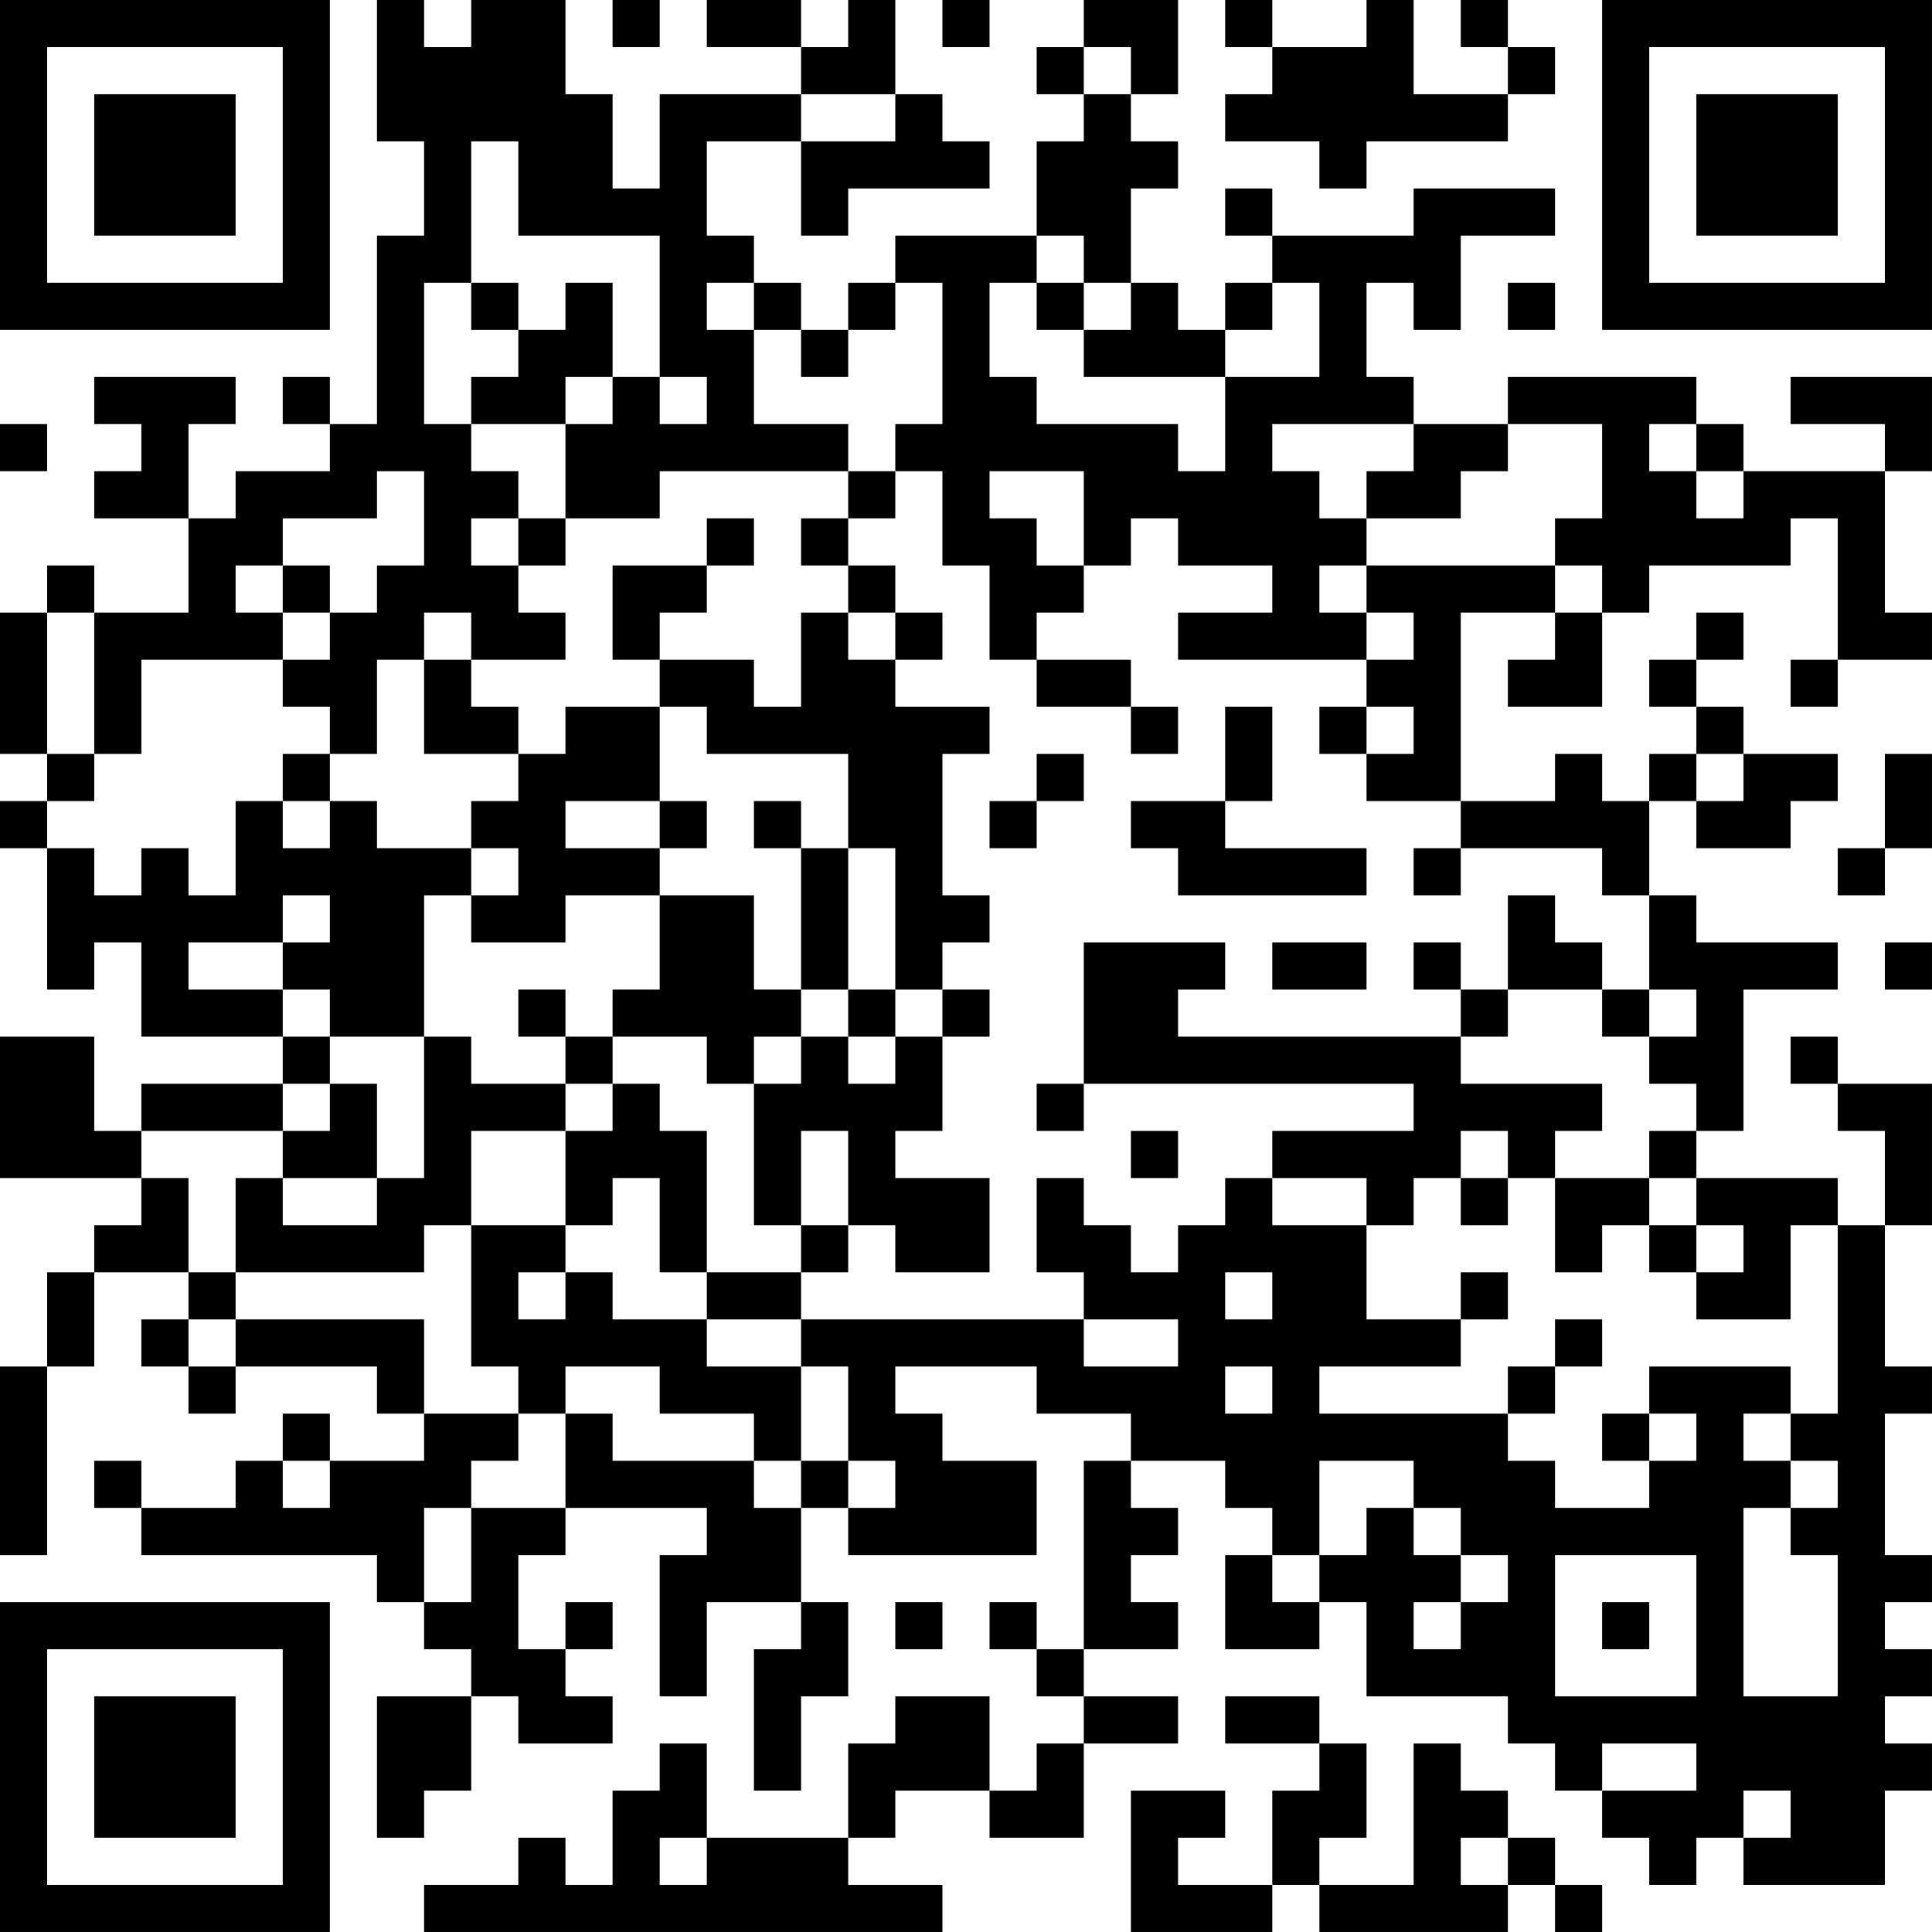 <?xml version="1.0" encoding="UTF-8"?>
<svg xmlns="http://www.w3.org/2000/svg" version="1.1" width="200" height="200" viewBox="0 0 200 200"><rect x="0" y="0" width="200" height="200" fill="#ffffff"/><g transform="scale(4.878)"><g transform="translate(0,0)"><path fill-rule="evenodd" d="M8 0L8 3L9 3L9 5L8 5L8 9L7 9L7 8L6 8L6 9L7 9L7 10L5 10L5 11L4 11L4 9L5 9L5 8L2 8L2 9L3 9L3 10L2 10L2 11L4 11L4 13L2 13L2 12L1 12L1 13L0 13L0 16L1 16L1 17L0 17L0 18L1 18L1 21L2 21L2 20L3 20L3 22L6 22L6 23L3 23L3 24L2 24L2 22L0 22L0 25L3 25L3 26L2 26L2 27L1 27L1 29L0 29L0 33L1 33L1 29L2 29L2 27L4 27L4 28L3 28L3 29L4 29L4 30L5 30L5 29L8 29L8 30L9 30L9 31L7 31L7 30L6 30L6 31L5 31L5 32L3 32L3 31L2 31L2 32L3 32L3 33L8 33L8 34L9 34L9 35L10 35L10 36L8 36L8 39L9 39L9 38L10 38L10 36L11 36L11 37L13 37L13 36L12 36L12 35L13 35L13 34L12 34L12 35L11 35L11 33L12 33L12 32L15 32L15 33L14 33L14 36L15 36L15 34L17 34L17 35L16 35L16 38L17 38L17 36L18 36L18 34L17 34L17 32L18 32L18 33L22 33L22 31L20 31L20 30L19 30L19 29L22 29L22 30L24 30L24 31L23 31L23 35L22 35L22 34L21 34L21 35L22 35L22 36L23 36L23 37L22 37L22 38L21 38L21 36L19 36L19 37L18 37L18 39L15 39L15 37L14 37L14 38L13 38L13 40L12 40L12 39L11 39L11 40L9 40L9 41L20 41L20 40L18 40L18 39L19 39L19 38L21 38L21 39L23 39L23 37L25 37L25 36L23 36L23 35L25 35L25 34L24 34L24 33L25 33L25 32L24 32L24 31L26 31L26 32L27 32L27 33L26 33L26 35L28 35L28 34L29 34L29 36L32 36L32 37L33 37L33 38L34 38L34 39L35 39L35 40L36 40L36 39L37 39L37 40L40 40L40 38L41 38L41 37L40 37L40 36L41 36L41 35L40 35L40 34L41 34L41 33L40 33L40 30L41 30L41 29L40 29L40 26L41 26L41 23L39 23L39 22L38 22L38 23L39 23L39 24L40 24L40 26L39 26L39 25L36 25L36 24L37 24L37 21L39 21L39 20L36 20L36 19L35 19L35 17L36 17L36 18L38 18L38 17L39 17L39 16L37 16L37 15L36 15L36 14L37 14L37 13L36 13L36 14L35 14L35 15L36 15L36 16L35 16L35 17L34 17L34 16L33 16L33 17L31 17L31 13L33 13L33 14L32 14L32 15L34 15L34 13L35 13L35 12L38 12L38 11L39 11L39 14L38 14L38 15L39 15L39 14L41 14L41 13L40 13L40 10L41 10L41 8L38 8L38 9L40 9L40 10L37 10L37 9L36 9L36 8L32 8L32 9L30 9L30 8L29 8L29 6L30 6L30 7L31 7L31 5L33 5L33 4L30 4L30 5L27 5L27 4L26 4L26 5L27 5L27 6L26 6L26 7L25 7L25 6L24 6L24 4L25 4L25 3L24 3L24 2L25 2L25 0L23 0L23 1L22 1L22 2L23 2L23 3L22 3L22 5L19 5L19 6L18 6L18 7L17 7L17 6L16 6L16 5L15 5L15 3L17 3L17 5L18 5L18 4L21 4L21 3L20 3L20 2L19 2L19 0L18 0L18 1L17 1L17 0L15 0L15 1L17 1L17 2L14 2L14 4L13 4L13 2L12 2L12 0L10 0L10 1L9 1L9 0ZM13 0L13 1L14 1L14 0ZM20 0L20 1L21 1L21 0ZM26 0L26 1L27 1L27 2L26 2L26 3L28 3L28 4L29 4L29 3L32 3L32 2L33 2L33 1L32 1L32 0L31 0L31 1L32 1L32 2L30 2L30 0L29 0L29 1L27 1L27 0ZM23 1L23 2L24 2L24 1ZM17 2L17 3L19 3L19 2ZM10 3L10 6L9 6L9 9L10 9L10 10L11 10L11 11L10 11L10 12L11 12L11 13L12 13L12 14L10 14L10 13L9 13L9 14L8 14L8 16L7 16L7 15L6 15L6 14L7 14L7 13L8 13L8 12L9 12L9 10L8 10L8 11L6 11L6 12L5 12L5 13L6 13L6 14L3 14L3 16L2 16L2 13L1 13L1 16L2 16L2 17L1 17L1 18L2 18L2 19L3 19L3 18L4 18L4 19L5 19L5 17L6 17L6 18L7 18L7 17L8 17L8 18L10 18L10 19L9 19L9 22L7 22L7 21L6 21L6 20L7 20L7 19L6 19L6 20L4 20L4 21L6 21L6 22L7 22L7 23L6 23L6 24L3 24L3 25L4 25L4 27L5 27L5 28L4 28L4 29L5 29L5 28L9 28L9 30L11 30L11 31L10 31L10 32L9 32L9 34L10 34L10 32L12 32L12 30L13 30L13 31L16 31L16 32L17 32L17 31L18 31L18 32L19 32L19 31L18 31L18 29L17 29L17 28L23 28L23 29L25 29L25 28L23 28L23 27L22 27L22 25L23 25L23 26L24 26L24 27L25 27L25 26L26 26L26 25L27 25L27 26L29 26L29 28L31 28L31 29L28 29L28 30L32 30L32 31L33 31L33 32L35 32L35 31L36 31L36 30L35 30L35 29L38 29L38 30L37 30L37 31L38 31L38 32L37 32L37 36L39 36L39 33L38 33L38 32L39 32L39 31L38 31L38 30L39 30L39 26L38 26L38 28L36 28L36 27L37 27L37 26L36 26L36 25L35 25L35 24L36 24L36 23L35 23L35 22L36 22L36 21L35 21L35 19L34 19L34 18L31 18L31 17L29 17L29 16L30 16L30 15L29 15L29 14L30 14L30 13L29 13L29 12L33 12L33 13L34 13L34 12L33 12L33 11L34 11L34 9L32 9L32 10L31 10L31 11L29 11L29 10L30 10L30 9L27 9L27 10L28 10L28 11L29 11L29 12L28 12L28 13L29 13L29 14L25 14L25 13L27 13L27 12L25 12L25 11L24 11L24 12L23 12L23 10L21 10L21 11L22 11L22 12L23 12L23 13L22 13L22 14L21 14L21 12L20 12L20 10L19 10L19 9L20 9L20 6L19 6L19 7L18 7L18 8L17 8L17 7L16 7L16 6L15 6L15 7L16 7L16 9L18 9L18 10L14 10L14 11L12 11L12 9L13 9L13 8L14 8L14 9L15 9L15 8L14 8L14 5L11 5L11 3ZM22 5L22 6L21 6L21 8L22 8L22 9L25 9L25 10L26 10L26 8L28 8L28 6L27 6L27 7L26 7L26 8L23 8L23 7L24 7L24 6L23 6L23 5ZM10 6L10 7L11 7L11 8L10 8L10 9L12 9L12 8L13 8L13 6L12 6L12 7L11 7L11 6ZM22 6L22 7L23 7L23 6ZM32 6L32 7L33 7L33 6ZM0 9L0 10L1 10L1 9ZM35 9L35 10L36 10L36 11L37 11L37 10L36 10L36 9ZM18 10L18 11L17 11L17 12L18 12L18 13L17 13L17 15L16 15L16 14L14 14L14 13L15 13L15 12L16 12L16 11L15 11L15 12L13 12L13 14L14 14L14 15L12 15L12 16L11 16L11 15L10 15L10 14L9 14L9 16L11 16L11 17L10 17L10 18L11 18L11 19L10 19L10 20L12 20L12 19L14 19L14 21L13 21L13 22L12 22L12 21L11 21L11 22L12 22L12 23L10 23L10 22L9 22L9 25L8 25L8 23L7 23L7 24L6 24L6 25L5 25L5 27L9 27L9 26L10 26L10 29L11 29L11 30L12 30L12 29L14 29L14 30L16 30L16 31L17 31L17 29L15 29L15 28L17 28L17 27L18 27L18 26L19 26L19 27L21 27L21 25L19 25L19 24L20 24L20 22L21 22L21 21L20 21L20 20L21 20L21 19L20 19L20 16L21 16L21 15L19 15L19 14L20 14L20 13L19 13L19 12L18 12L18 11L19 11L19 10ZM11 11L11 12L12 12L12 11ZM6 12L6 13L7 13L7 12ZM18 13L18 14L19 14L19 13ZM22 14L22 15L24 15L24 16L25 16L25 15L24 15L24 14ZM14 15L14 17L12 17L12 18L14 18L14 19L16 19L16 21L17 21L17 22L16 22L16 23L15 23L15 22L13 22L13 23L12 23L12 24L10 24L10 26L12 26L12 27L11 27L11 28L12 28L12 27L13 27L13 28L15 28L15 27L17 27L17 26L18 26L18 24L17 24L17 26L16 26L16 23L17 23L17 22L18 22L18 23L19 23L19 22L20 22L20 21L19 21L19 18L18 18L18 16L15 16L15 15ZM26 15L26 17L24 17L24 18L25 18L25 19L29 19L29 18L26 18L26 17L27 17L27 15ZM28 15L28 16L29 16L29 15ZM6 16L6 17L7 17L7 16ZM22 16L22 17L21 17L21 18L22 18L22 17L23 17L23 16ZM36 16L36 17L37 17L37 16ZM40 16L40 18L39 18L39 19L40 19L40 18L41 18L41 16ZM14 17L14 18L15 18L15 17ZM16 17L16 18L17 18L17 21L18 21L18 22L19 22L19 21L18 21L18 18L17 18L17 17ZM30 18L30 19L31 19L31 18ZM32 19L32 21L31 21L31 20L30 20L30 21L31 21L31 22L25 22L25 21L26 21L26 20L23 20L23 23L22 23L22 24L23 24L23 23L30 23L30 24L27 24L27 25L29 25L29 26L30 26L30 25L31 25L31 26L32 26L32 25L33 25L33 27L34 27L34 26L35 26L35 27L36 27L36 26L35 26L35 25L33 25L33 24L34 24L34 23L31 23L31 22L32 22L32 21L34 21L34 22L35 22L35 21L34 21L34 20L33 20L33 19ZM27 20L27 21L29 21L29 20ZM40 20L40 21L41 21L41 20ZM13 23L13 24L12 24L12 26L13 26L13 25L14 25L14 27L15 27L15 24L14 24L14 23ZM24 24L24 25L25 25L25 24ZM31 24L31 25L32 25L32 24ZM6 25L6 26L8 26L8 25ZM26 27L26 28L27 28L27 27ZM31 27L31 28L32 28L32 27ZM33 28L33 29L32 29L32 30L33 30L33 29L34 29L34 28ZM26 29L26 30L27 30L27 29ZM34 30L34 31L35 31L35 30ZM6 31L6 32L7 32L7 31ZM28 31L28 33L27 33L27 34L28 34L28 33L29 33L29 32L30 32L30 33L31 33L31 34L30 34L30 35L31 35L31 34L32 34L32 33L31 33L31 32L30 32L30 31ZM33 33L33 36L36 36L36 33ZM19 34L19 35L20 35L20 34ZM34 34L34 35L35 35L35 34ZM26 36L26 37L28 37L28 38L27 38L27 40L25 40L25 39L26 39L26 38L24 38L24 41L27 41L27 40L28 40L28 41L32 41L32 40L33 40L33 41L34 41L34 40L33 40L33 39L32 39L32 38L31 38L31 37L30 37L30 40L28 40L28 39L29 39L29 37L28 37L28 36ZM34 37L34 38L36 38L36 37ZM37 38L37 39L38 39L38 38ZM14 39L14 40L15 40L15 39ZM31 39L31 40L32 40L32 39ZM0 0L0 7L7 7L7 0ZM1 1L1 6L6 6L6 1ZM2 2L2 5L5 5L5 2ZM34 0L34 7L41 7L41 0ZM35 1L35 6L40 6L40 1ZM36 2L36 5L39 5L39 2ZM0 34L0 41L7 41L7 34ZM1 35L1 40L6 40L6 35ZM2 36L2 39L5 39L5 36Z" fill="#000000"/></g></g></svg>
